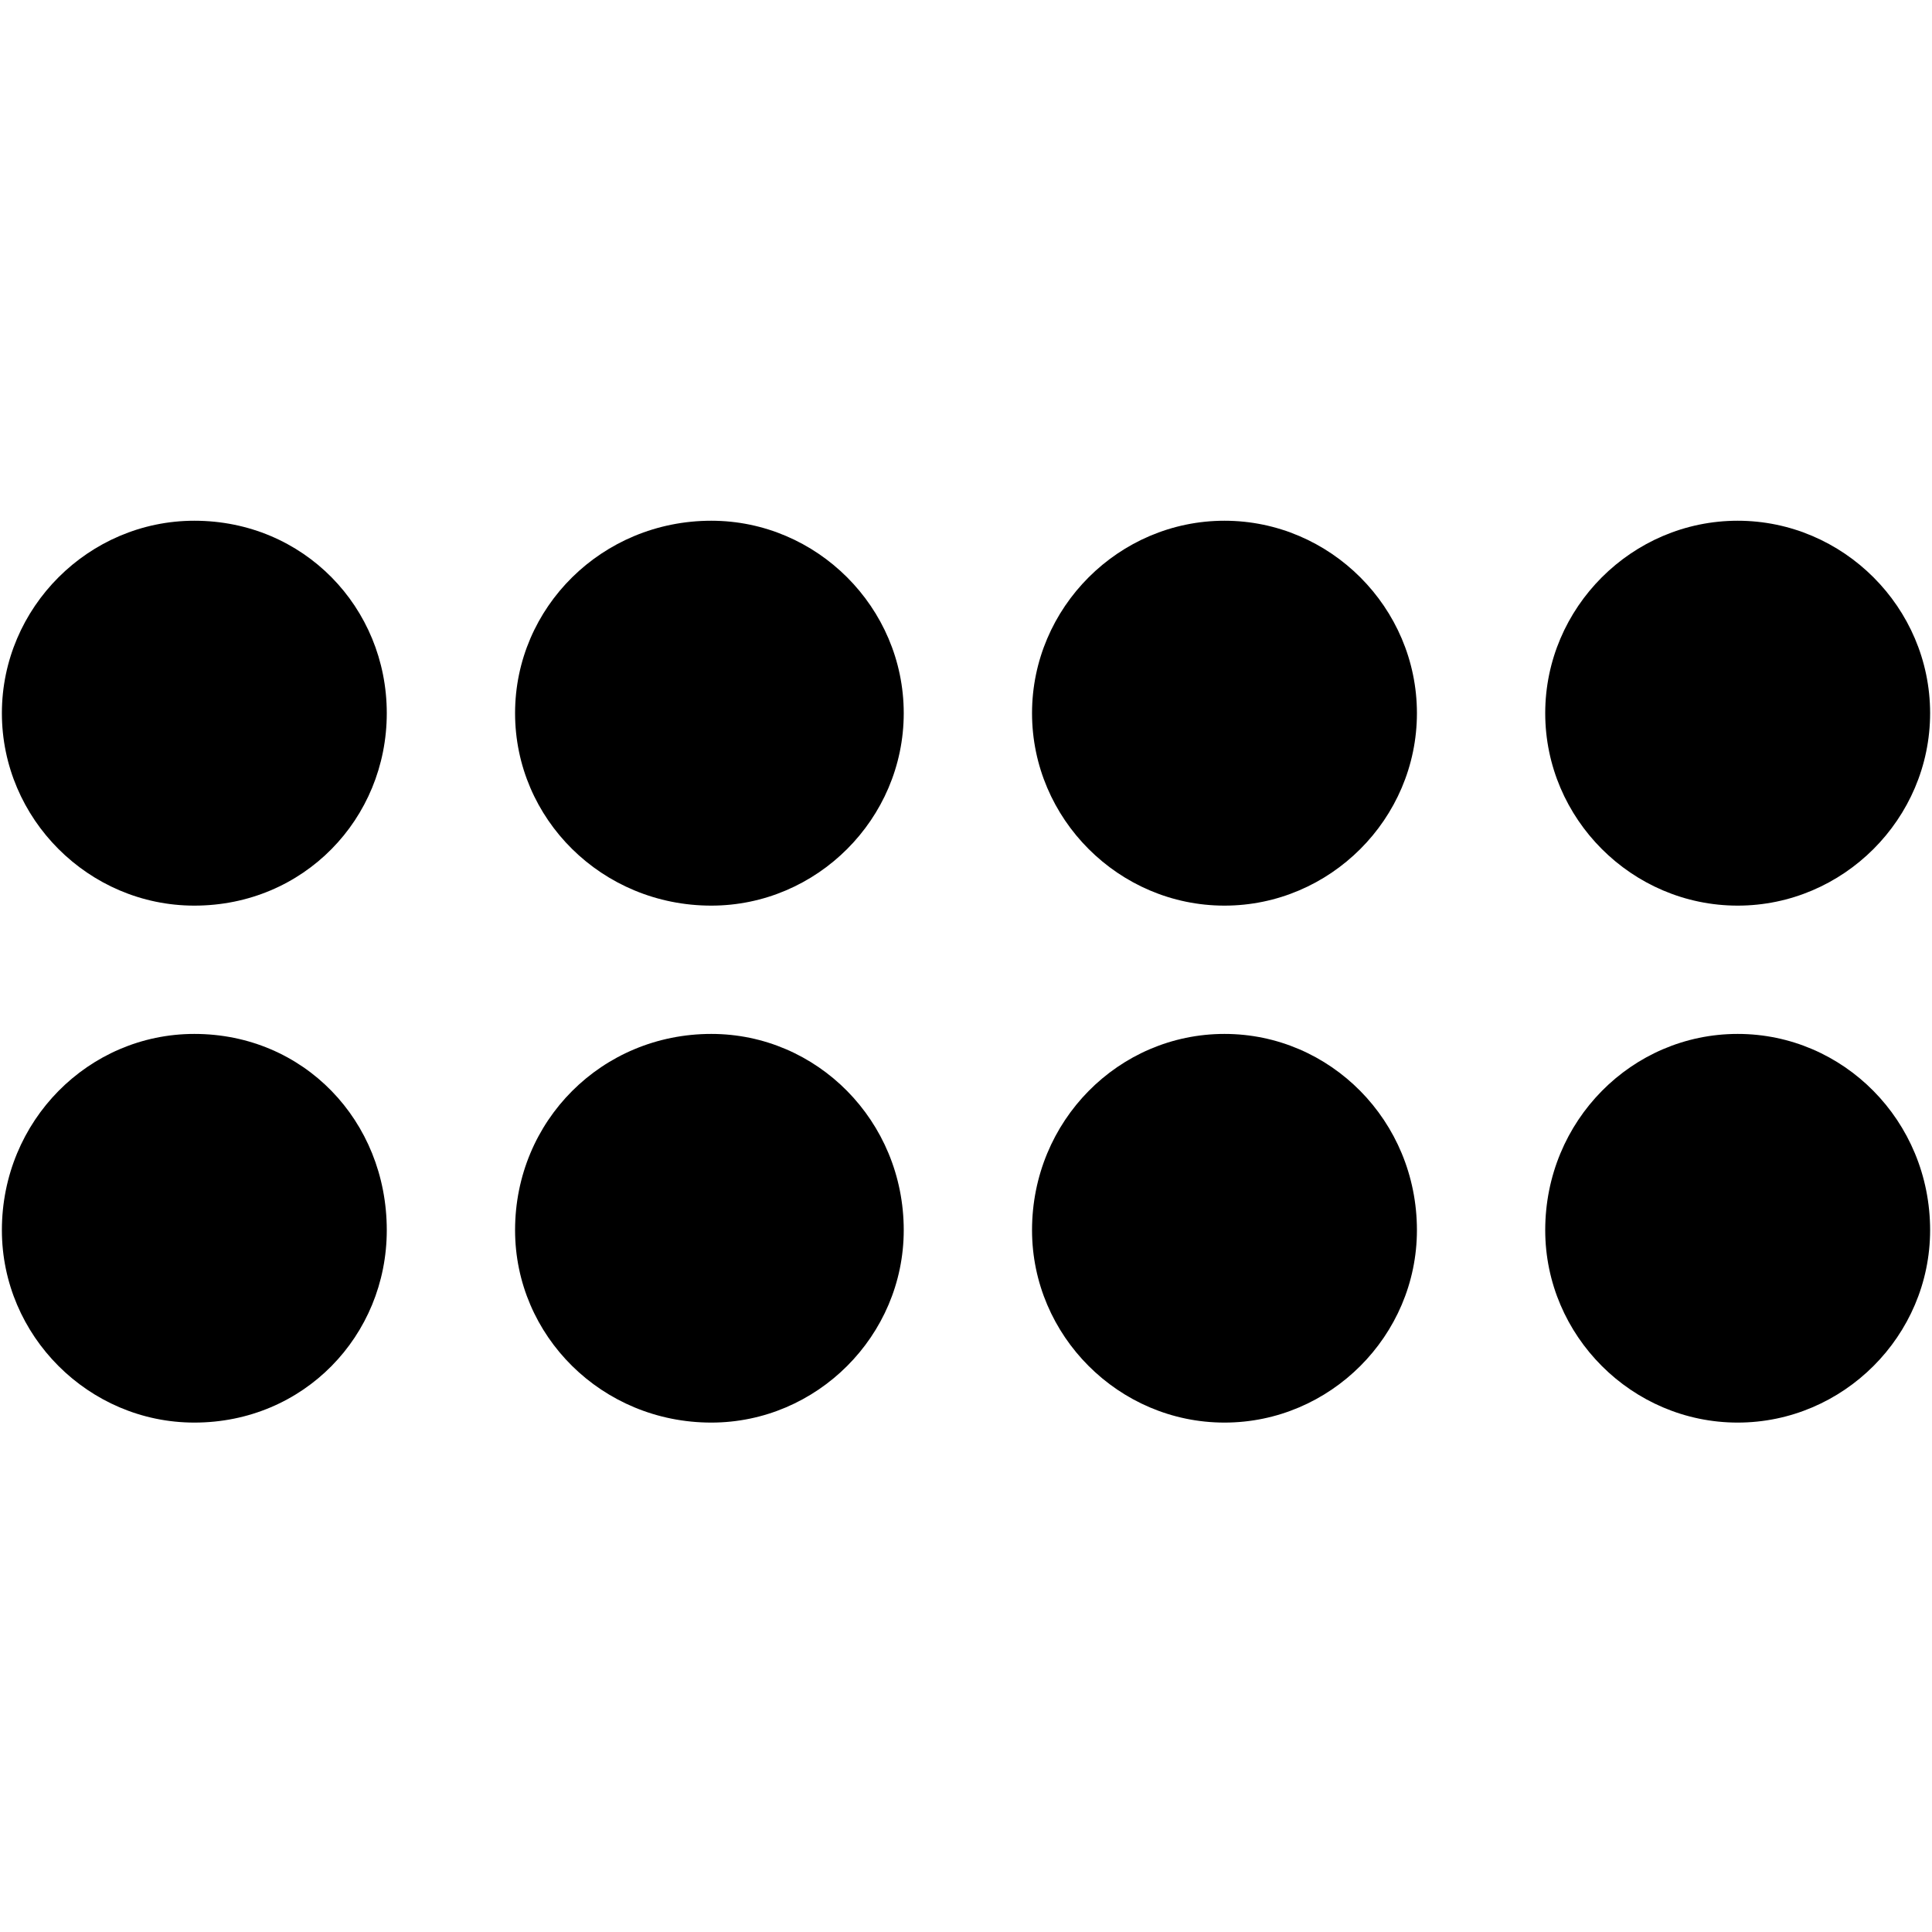 <svg xmlns="http://www.w3.org/2000/svg" viewBox="0 0 512 512">
	<path d="M460.5 138c28 0 51 23 51 51s-23 51-51 51-51-23-51-51 23-51 51-51zm-136 0c28 0 51 23 51 51s-23 51-51 51-51-23-51-51 23-51 51-51zm-136 0c28 0 51 23 51 51s-23 51-51 51c-29 0-52-23-52-51s23-51 52-51zm-137 0c29 0 51 23 51 51s-22 51-51 51c-28 0-51-23-51-51s23-51 51-51zm409 136c28 0 51 23 51 52 0 28-23 51-51 51s-51-23-51-51c0-29 23-52 51-52zm-136 0c28 0 51 23 51 52 0 28-23 51-51 51s-51-23-51-51c0-29 23-52 51-52zm-136 0c28 0 51 23 51 52 0 28-23 51-51 51-29 0-52-23-52-51 0-29 23-52 52-52zm-137 0c29 0 51 23 51 52 0 28-22 51-51 51-28 0-51-23-51-51 0-29 23-52 51-52z"/>
</svg>